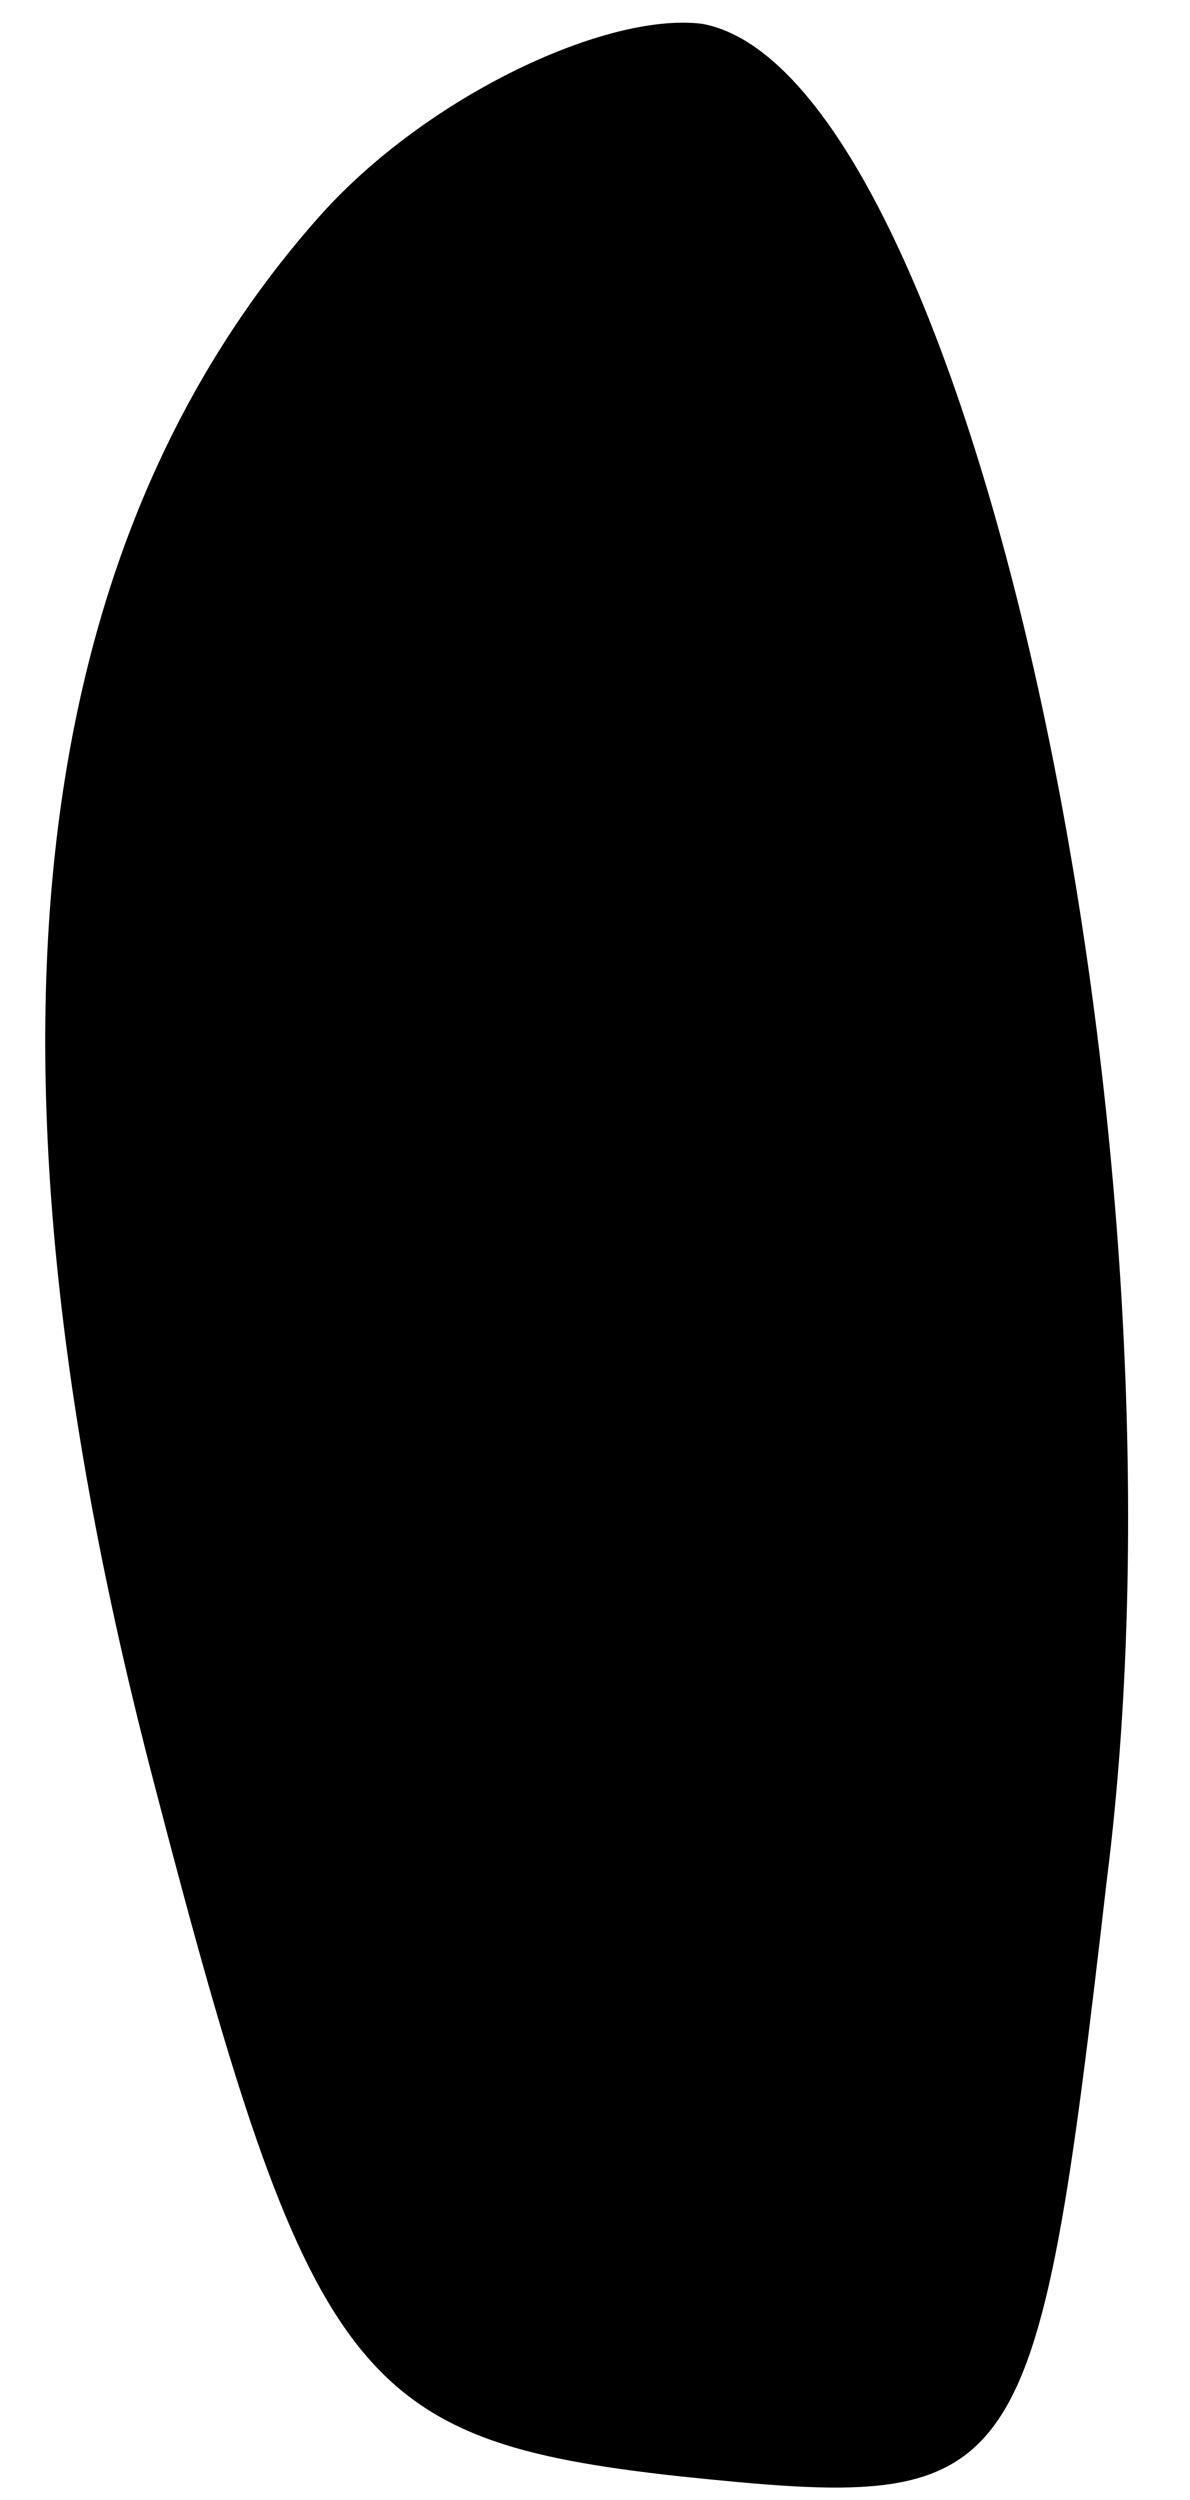 <?xml version="1.0" standalone="no"?>
<!DOCTYPE svg PUBLIC "-//W3C//DTD SVG 20010904//EN"
 "http://www.w3.org/TR/2001/REC-SVG-20010904/DTD/svg10.dtd">
<svg version="1.0" xmlns="http://www.w3.org/2000/svg"
 width="10pt" height="21pt" viewBox="0 0 10 21"
 preserveAspectRatio="xMidYMid meet">
<g transform="translate(0,21) scale(0.1,-0.1)"
fill="#000000" stroke="none">
<path fill="#000000" stroke="none" d="M27 192 c-25 -28 -30 -71 -14 -132 13
-50 17 -55 44 -58 29 -3 30 -2 36 50 8 63 -12 152 -34 156 -8 1 -23 -6 -32
-16z"/>
</g>
</svg>
